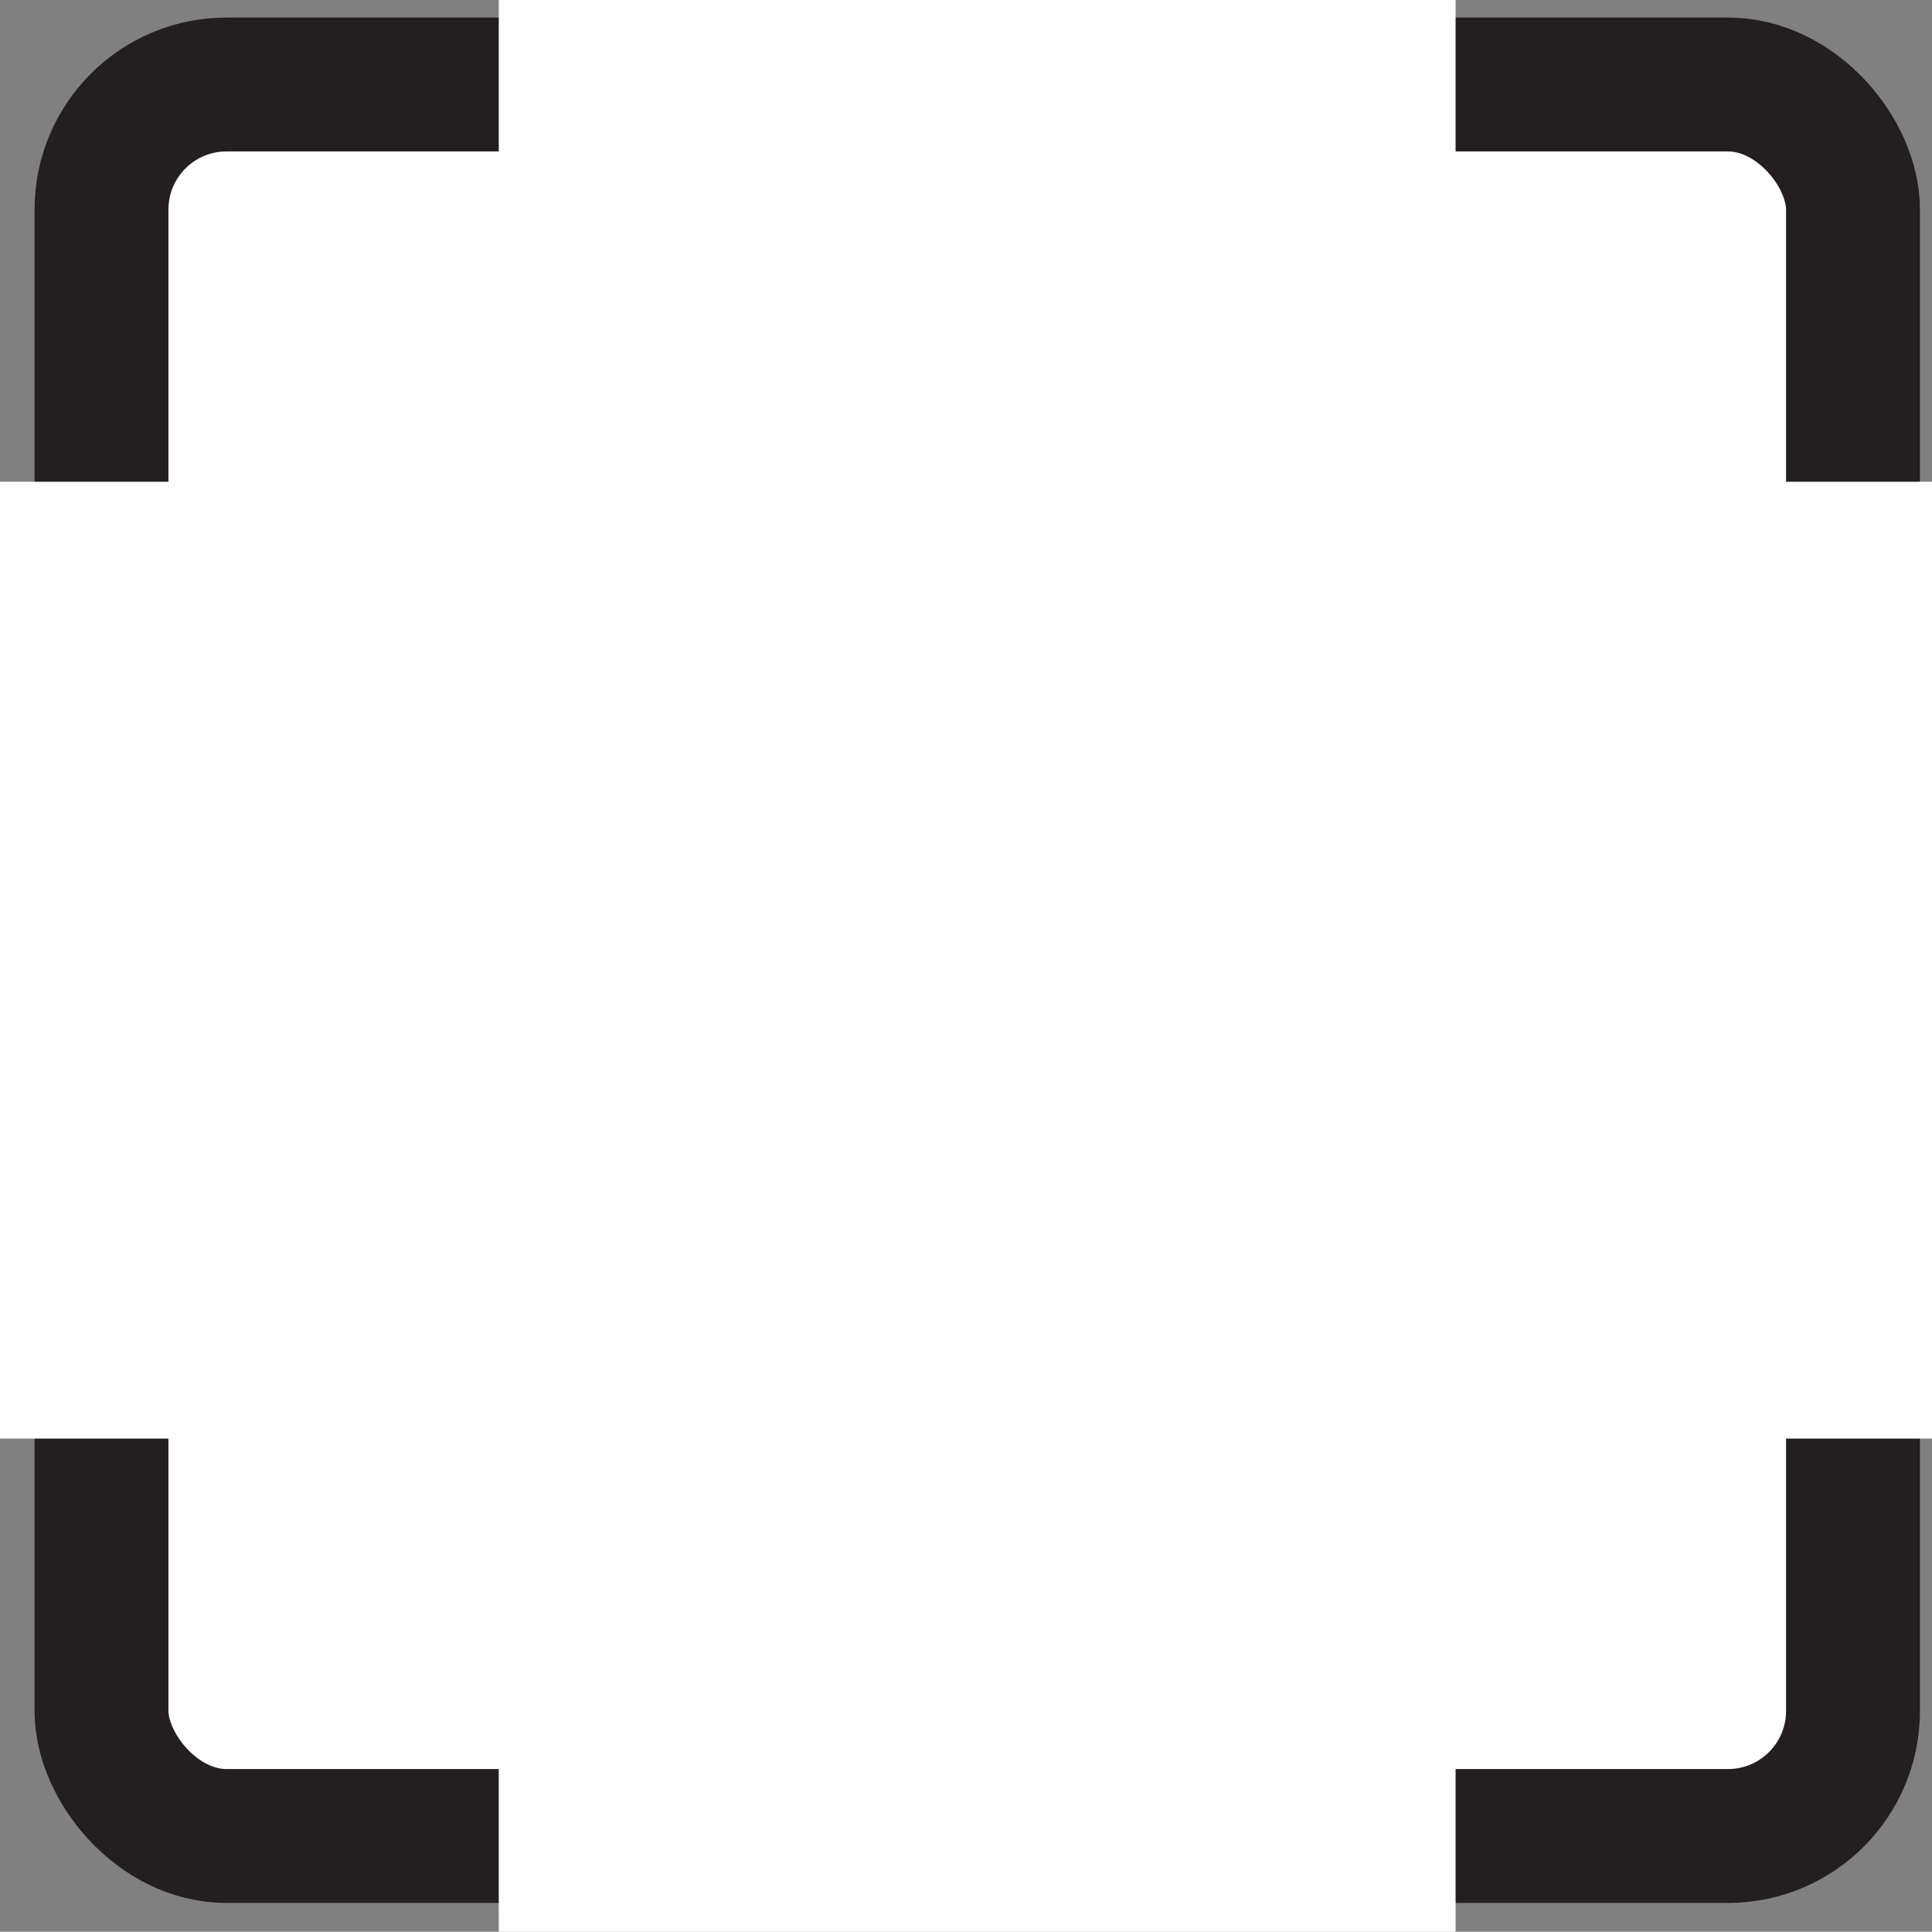 <?xml version="1.0" encoding="UTF-8"?><svg id="Layer_1" xmlns="http://www.w3.org/2000/svg" viewBox="0 0 144.29 144.27"><rect x="0" y="0" width="144.29" height="144.27" fill="#808080" stroke="none"/><defs><style>.cls-1,.cls-2{fill:#fff;}.cls-2{stroke:#231f20;stroke-miterlimit:10;stroke-width:10px;}</style></defs><rect class="cls-2" x="7.58" y="6.31" width="130.81" height="130.81" rx="9.34" ry="9.34"/><rect class="cls-1" x="36.41" y="-.43" width="71.46" height="144.29" transform="translate(143.86 -.43) rotate(90)"/><rect class="cls-1" x="37.25" width="71.46" height="144.27"/></svg>